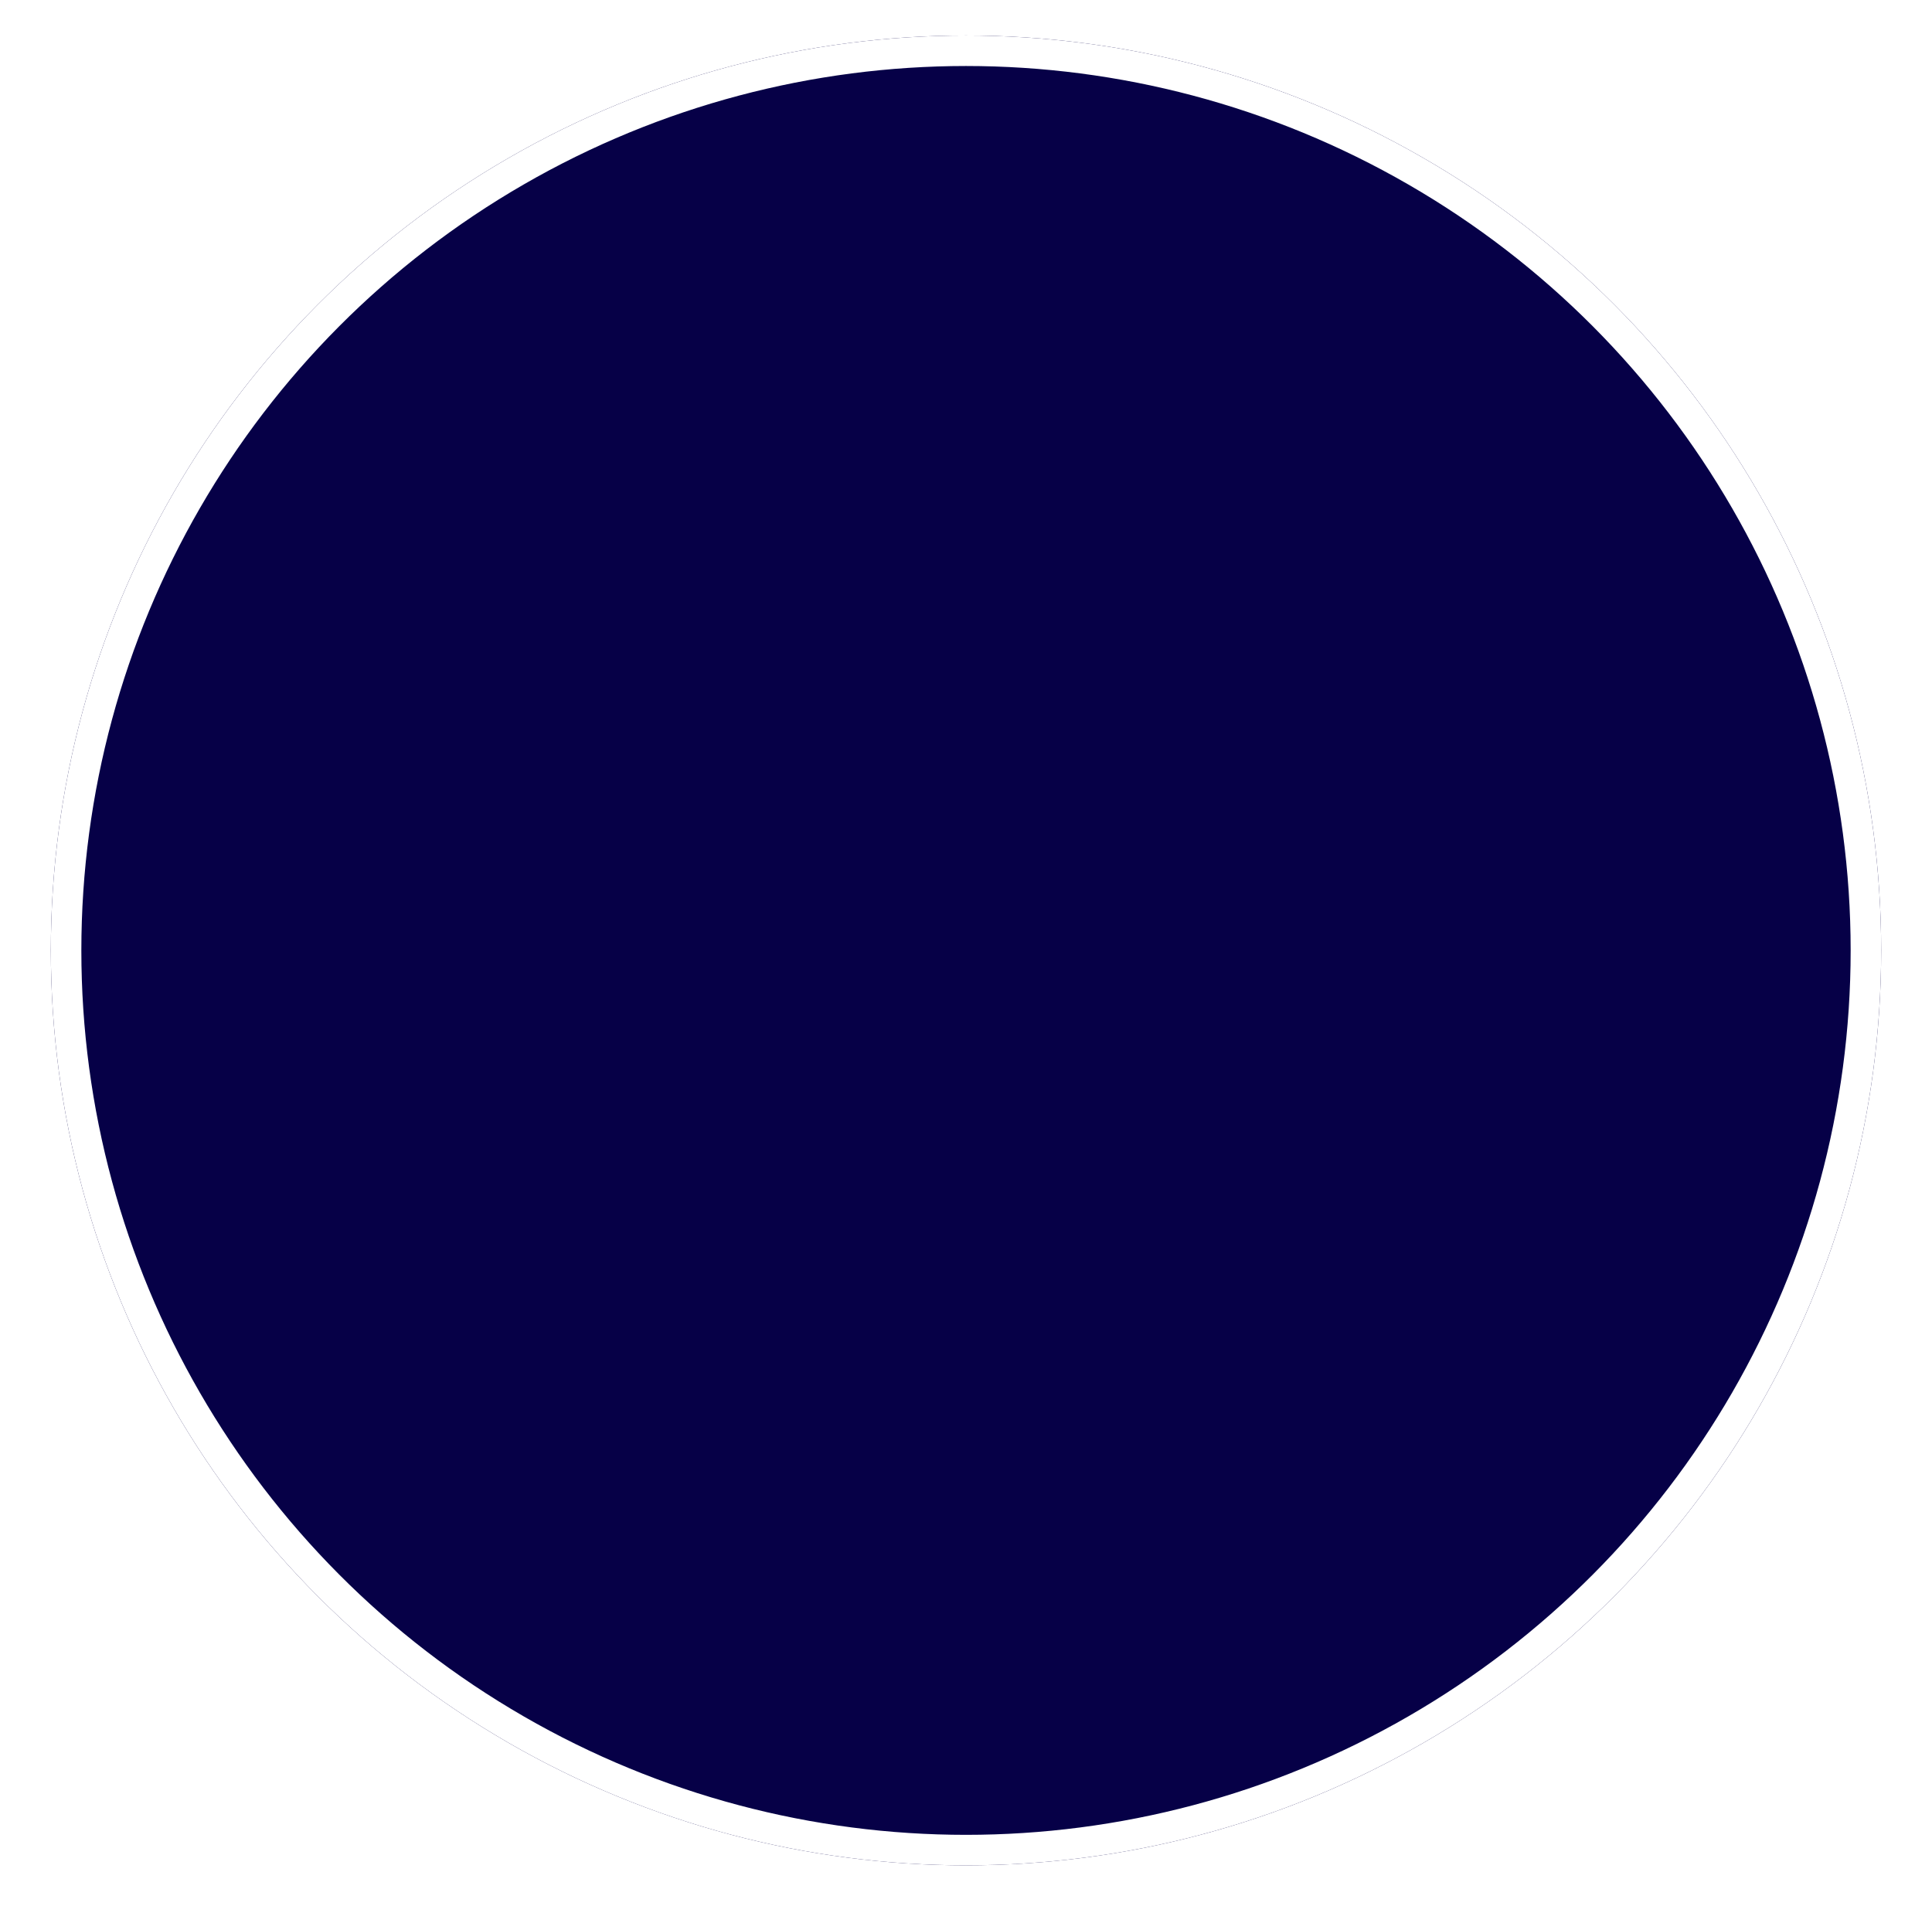 <svg width="76" height="75" viewBox="0 0 76 75" fill="none" xmlns="http://www.w3.org/2000/svg">
<g filter="url(#filter0_d_26_87)">
<circle cx="38" cy="37.397" r="36" fill="#060047"/>
<circle cx="38" cy="37.397" r="35.4" stroke="white" stroke-width="1.2"/>
</g>
<defs>
<filter id="filter0_d_26_87" x="0.8" y="0.197" width="74.4" height="74.4" filterUnits="userSpaceOnUse" color-interpolation-filters="sRGB">
<feFlood flood-opacity="0" result="BackgroundImageFix"/>
<feColorMatrix in="SourceAlpha" type="matrix" values="0 0 0 0 0 0 0 0 0 0 0 0 0 0 0 0 0 0 127 0" result="hardAlpha"/>
<feMorphology radius="1.2" operator="dilate" in="SourceAlpha" result="effect1_dropShadow_26_87"/>
<feOffset/>
<feComposite in2="hardAlpha" operator="out"/>
<feColorMatrix type="matrix" values="0 0 0 0 0.024 0 0 0 0 0 0 0 0 0 0.278 0 0 0 1 0"/>
<feBlend mode="normal" in2="BackgroundImageFix" result="effect1_dropShadow_26_87"/>
<feBlend mode="normal" in="SourceGraphic" in2="effect1_dropShadow_26_87" result="shape"/>
</filter>
</defs>
</svg>
